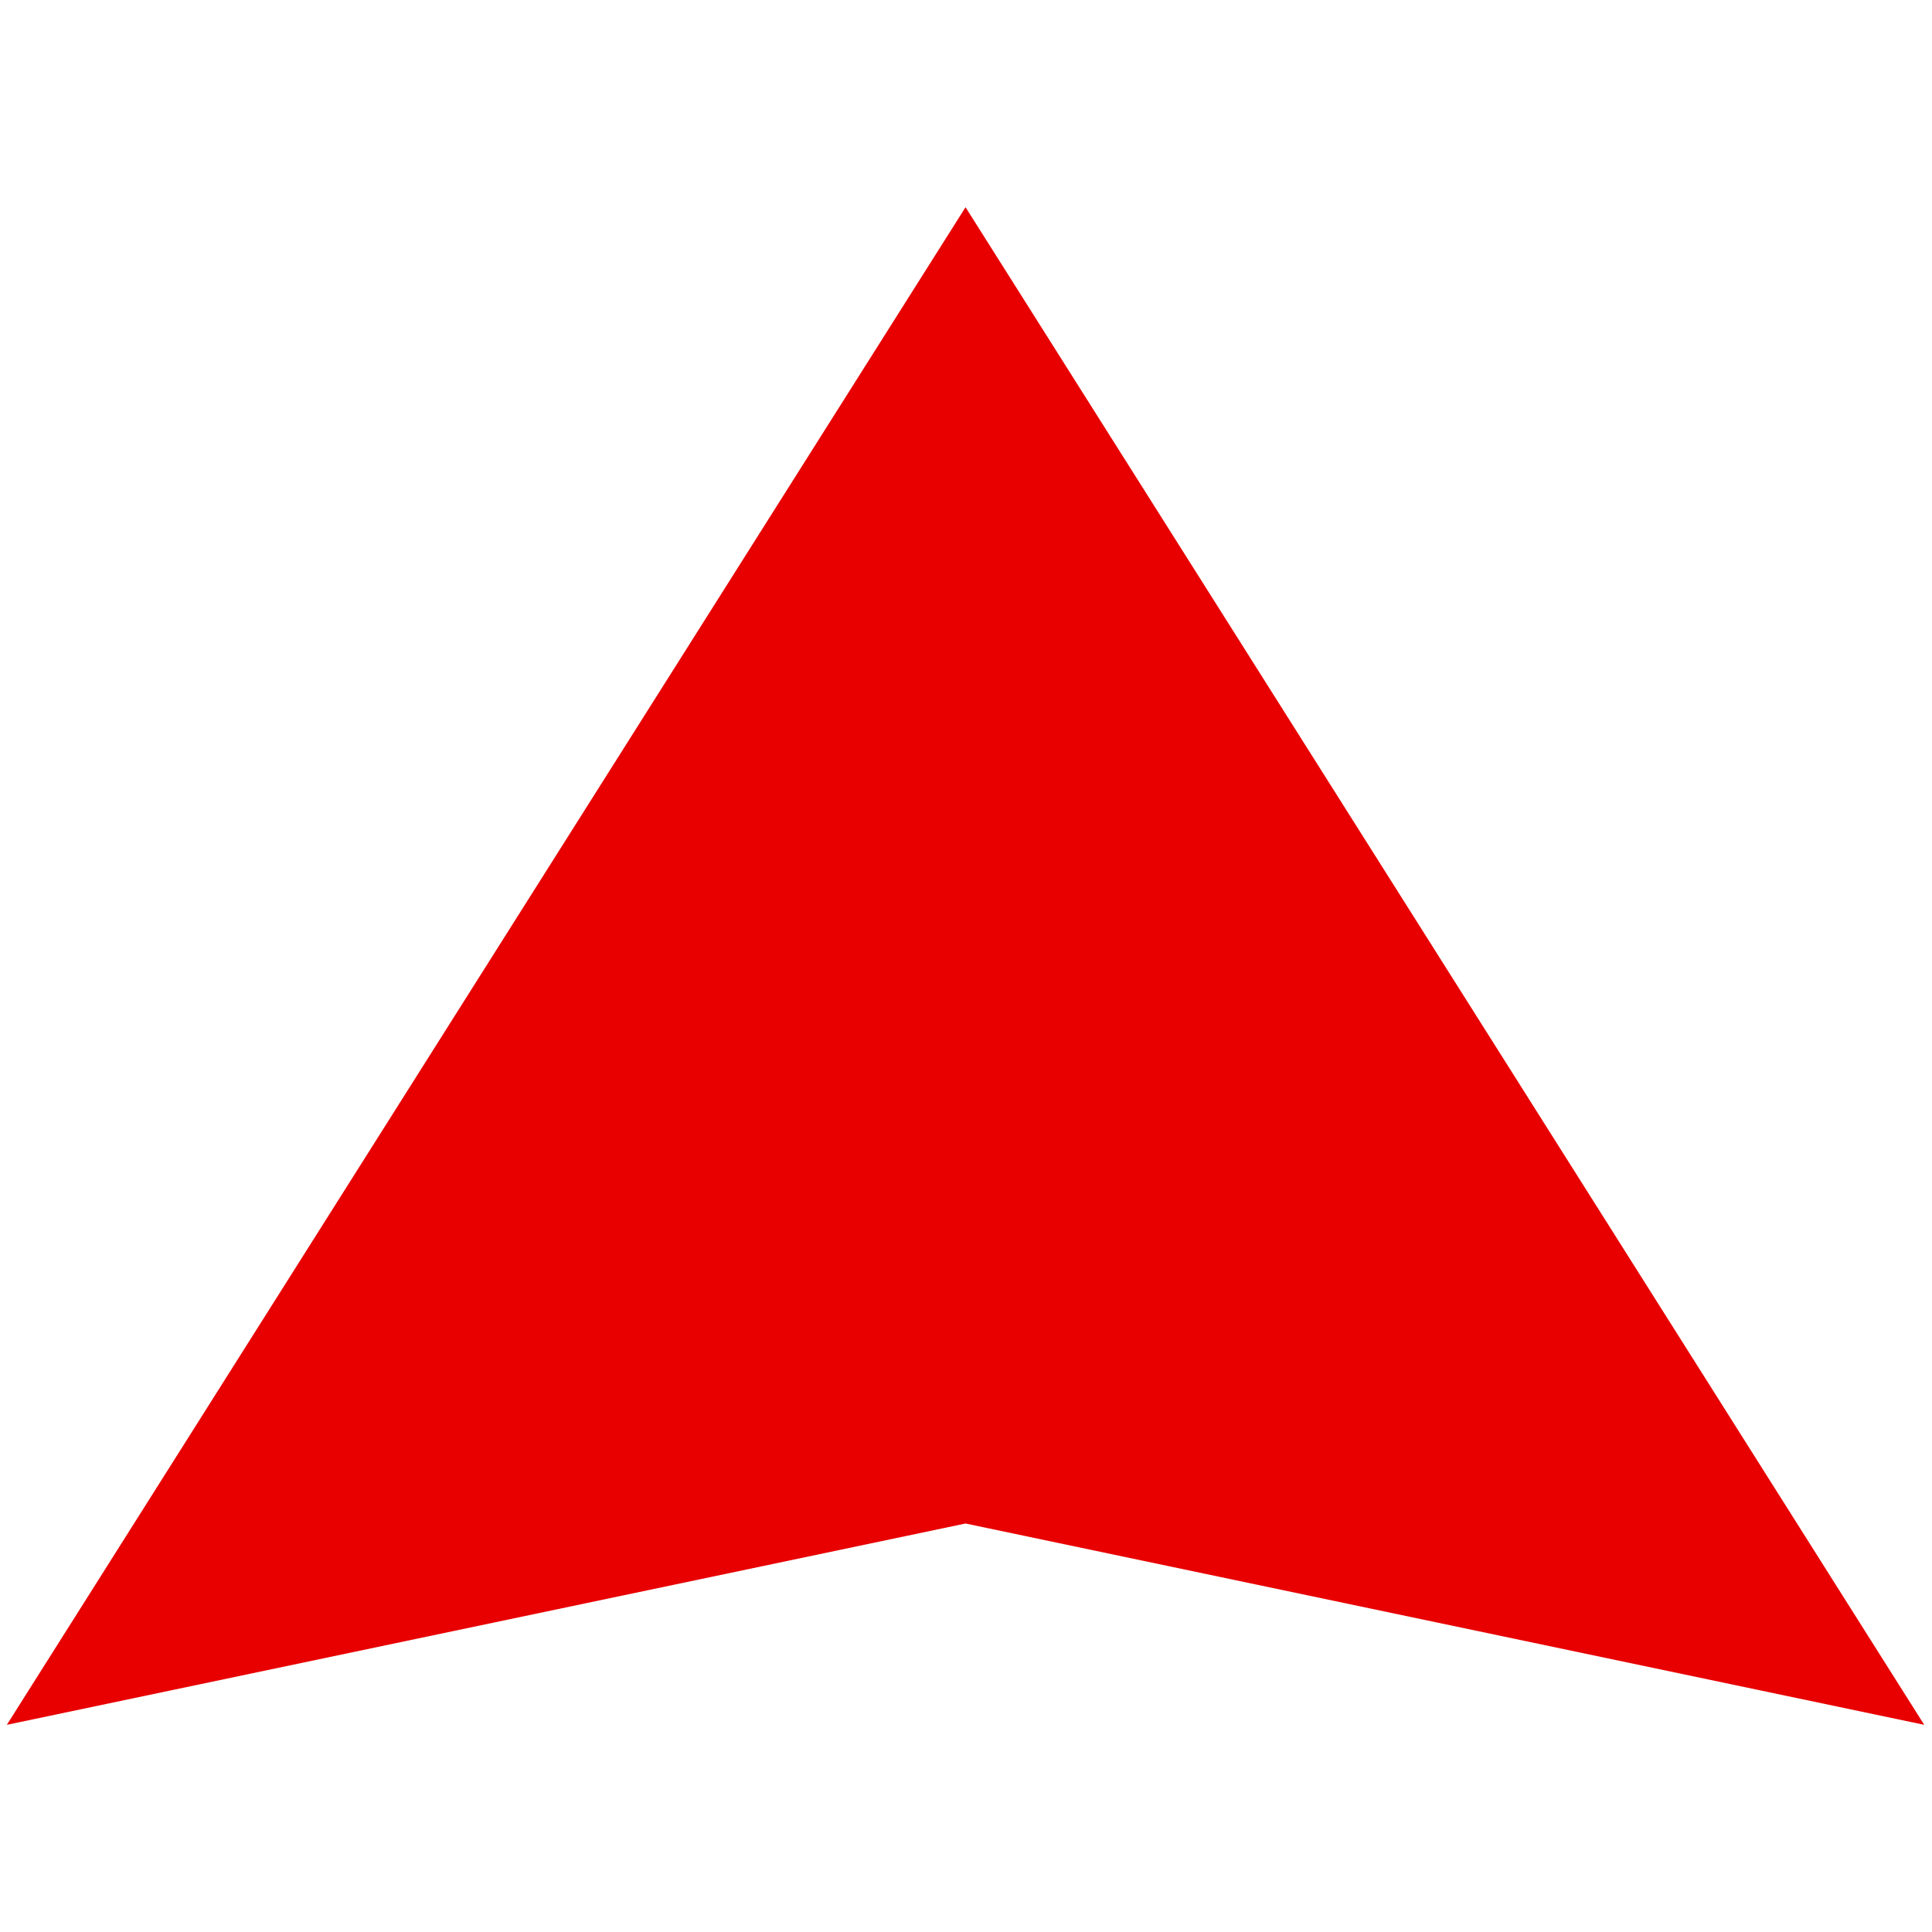 <?xml version="1.0" encoding="UTF-8" standalone="no"?>
<!-- Created with Inkscape (http://www.inkscape.org/) -->

<svg
   width="55mm"
   height="55mm"
   viewBox="0 0 55 55"
   version="1.1"
   id="svg826"
   inkscape:version="1.1.2 (0a00cf5339, 2022-02-04)"
   sodipodi:docname="enemy.svg"
   inkscape:export-filename="/home/luka/Documents/Rust/test_game.rs/assets/textures/minimap/enemy.png"
   inkscape:export-xdpi="59.112728"
   inkscape:export-ydpi="59.112728"
   xmlns:inkscape="http://www.inkscape.org/namespaces/inkscape"
   xmlns:sodipodi="http://sodipodi.sourceforge.net/DTD/sodipodi-0.dtd"
   xmlns="http://www.w3.org/2000/svg"
   xmlns:svg="http://www.w3.org/2000/svg">
  <sodipodi:namedview
     id="namedview828"
     pagecolor="#ffffff"
     bordercolor="#666666"
     borderopacity="1.0"
     inkscape:pageshadow="2"
     inkscape:pageopacity="0.0"
     inkscape:pagecheckerboard="0"
     inkscape:document-units="mm"
     showgrid="false"
     inkscape:snap-grids="true"
     inkscape:snap-to-guides="false"
     inkscape:snap-page="true"
     inkscape:zoom="1"
     inkscape:cx="7.5"
     inkscape:cy="84.5"
     inkscape:window-width="1868"
     inkscape:window-height="1019"
     inkscape:window-x="1920"
     inkscape:window-y="31"
     inkscape:window-maximized="1"
     inkscape:current-layer="layer1" />
  <defs
     id="defs823">
    <inkscape:path-effect
       effect="mirror_symmetry"
       start_point="37.335,72.949"
       end_point="37.335,116.152"
       center_point="37.335,94.551"
       id="path-effect1488"
       is_visible="true"
       lpeversion="1.1"
       mode="free"
       discard_orig_path="false"
       fuse_paths="false"
       oposite_fuse="false"
       split_items="false"
       split_open="false" />
    <inkscape:path-effect
       center_point="18.667,94.551"
       end_point="18.667,116.152"
       start_point="18.667,72.949"
       effect="mirror_symmetry"
       id="path-effect1281"
       is_visible="true"
       lpeversion="1.1"
       mode="X"
       discard_orig_path="true"
       fuse_paths="false"
       oposite_fuse="false"
       split_items="false"
       split_open="false" />
  </defs>
  <g
     inkscape:label="Layer 1"
     inkscape:groupmode="layer"
     id="layer1"
     transform="translate(-72.246,-71.773)">
    <path
       style="fill:#e80000;fill-opacity:1;stroke:none;stroke-width:0.265px;stroke-linecap:butt;stroke-linejoin:miter;stroke-opacity:1"
       d="M 37.335,72.949 0,116.152 37.335,110.421 Z m 0,0 37.335,43.203 -37.335,-5.731 z"
       id="path1279"
       inkscape:path-effect="#path-effect1281;#path-effect1488"
       inkscape:original-d="M 0,72.949037 37.3347,116.15212 0,110.42096 Z"
       transform="matrix(0.731,0,0,1,72.441,4.723)"
       inkscape:export-filename="/home/luka/Documents/Rust/test_game.rs/assets/textures/minimap/enemy.png"
       inkscape:export-xdpi="96"
       inkscape:export-ydpi="96" />
  </g>
</svg>
